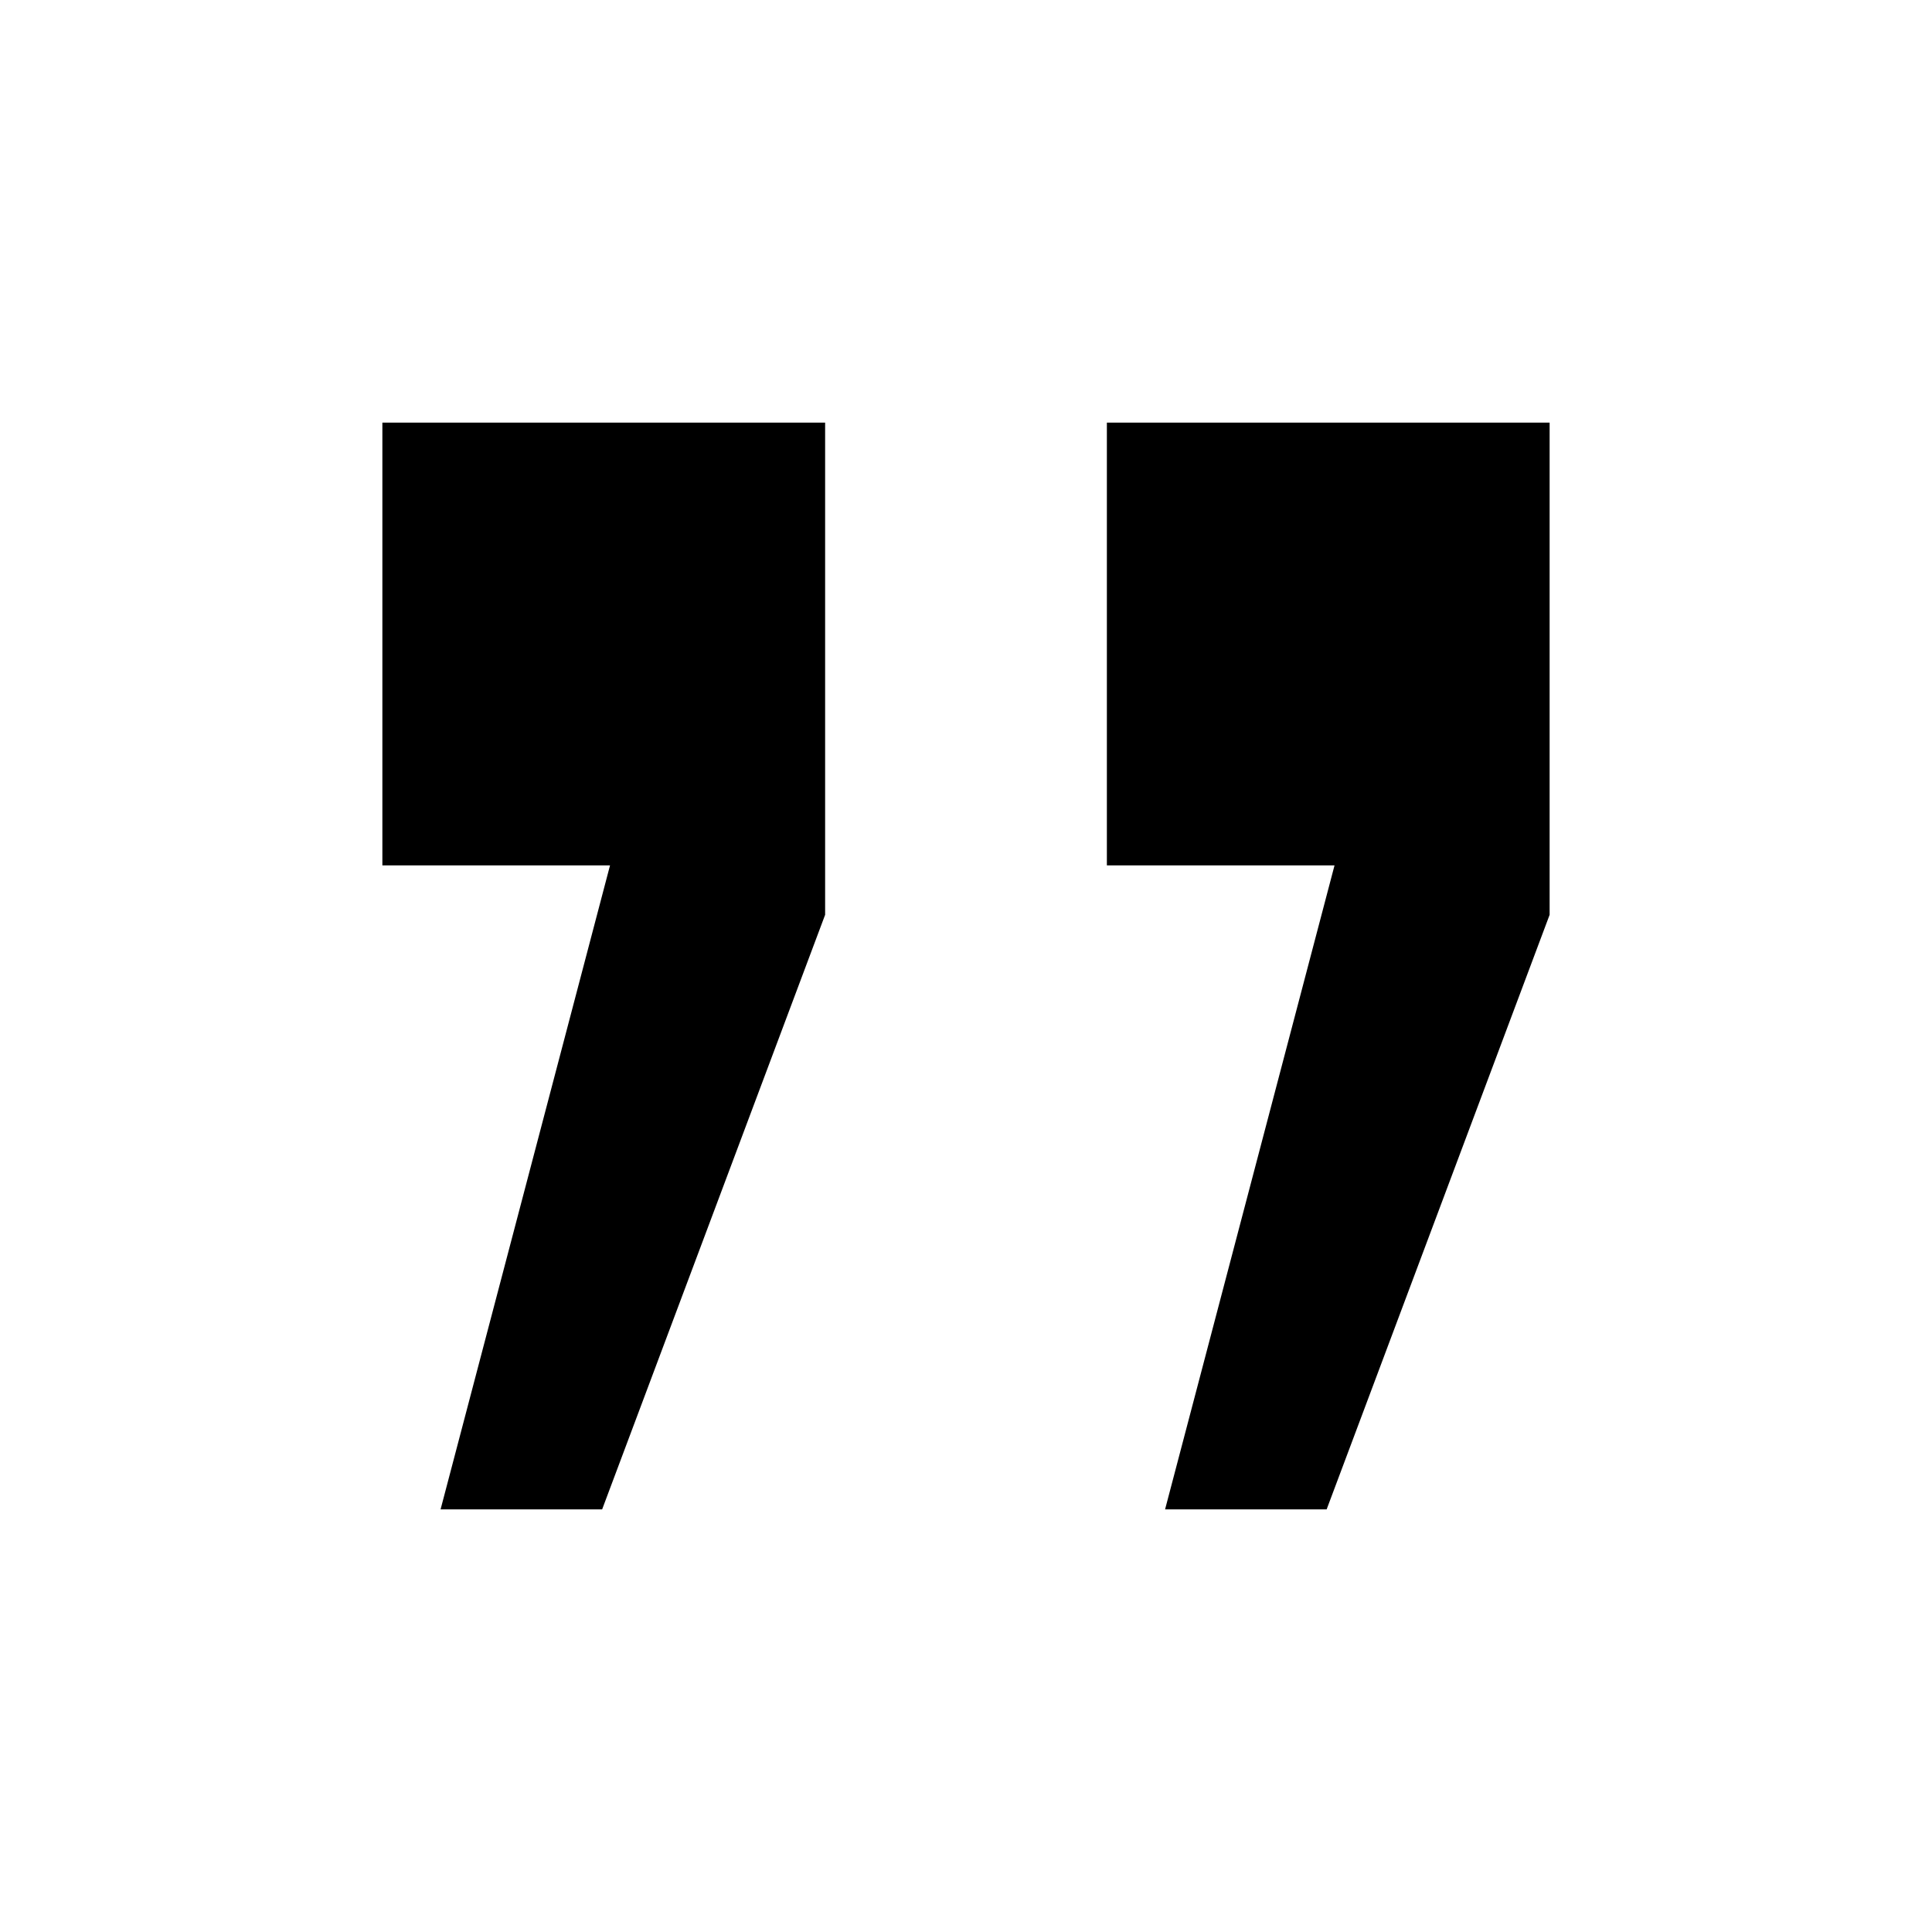 <svg xmlns="http://www.w3.org/2000/svg" width="24" height="24" fill="none">
  <path
    fill="currentColor"
    d="M4.75 10.75h2.828l-2.105 8H7.48l2.77-7.386V5.25h-5.5zm9 0h2.828l-2.105 8h2.007l2.77-7.386V5.25h-5.5z"
  />
</svg>
